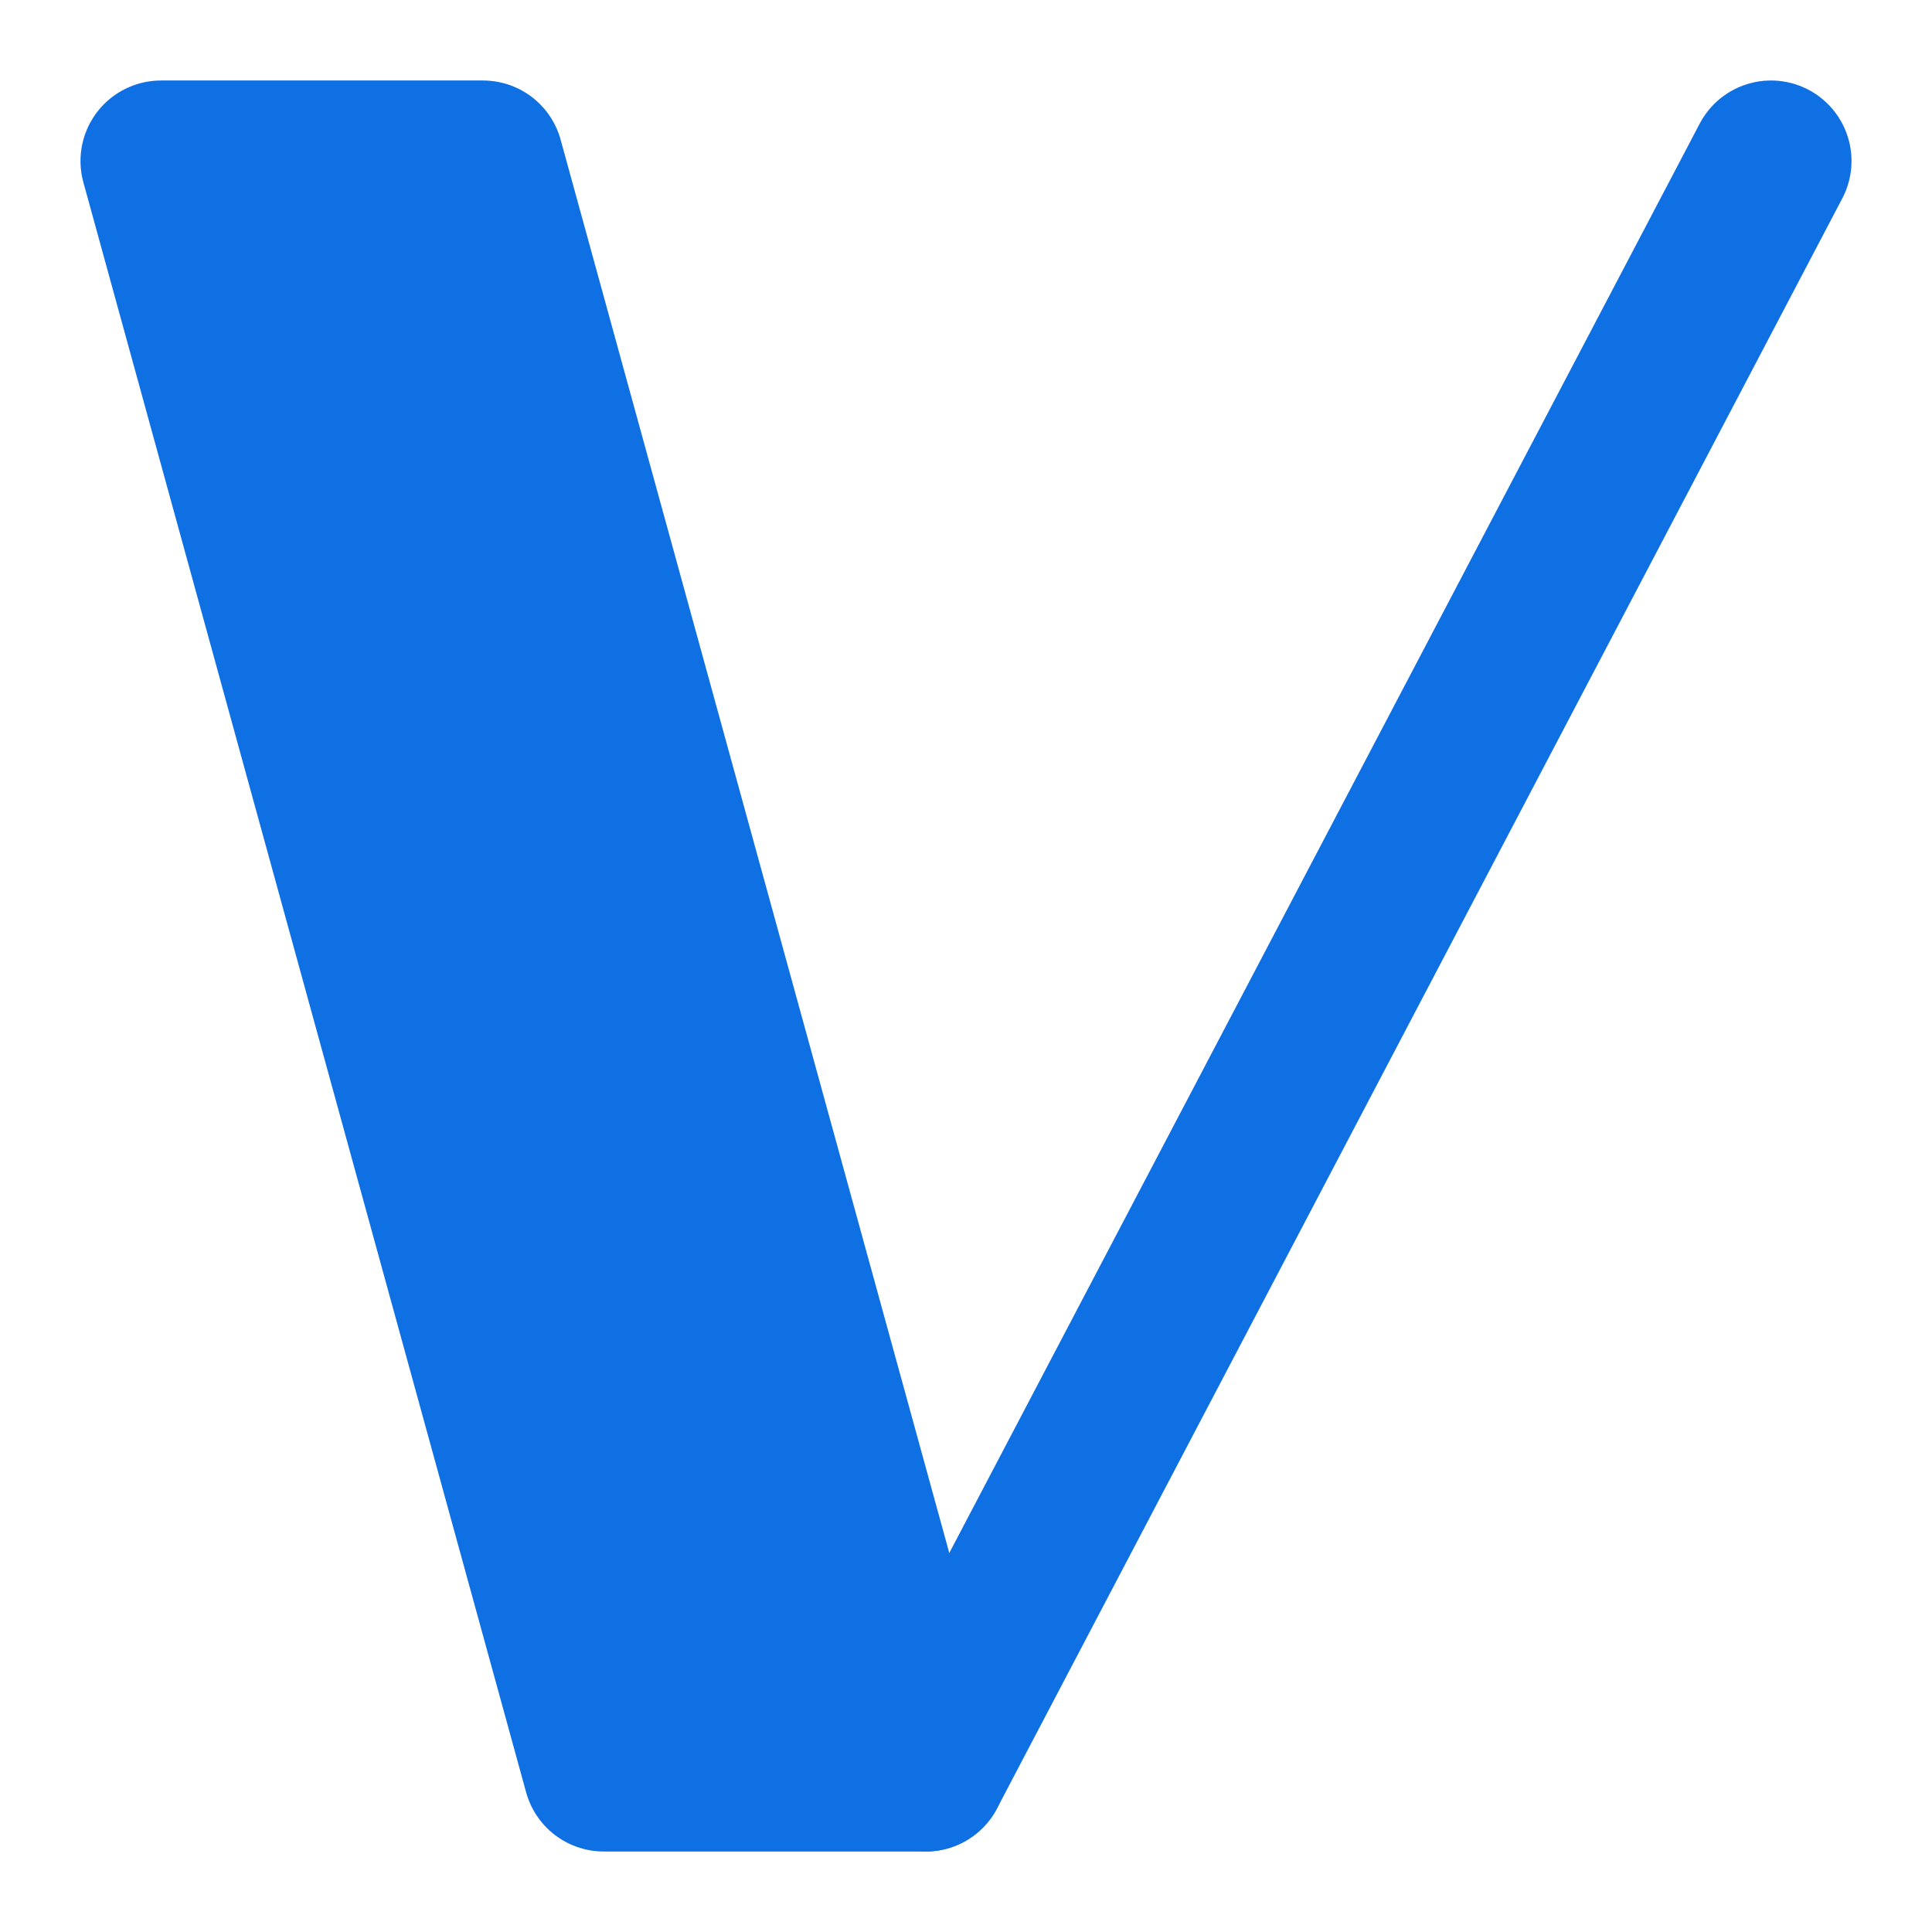 <?xml version="1.0" encoding="UTF-8"?><svg width="35" height="35" viewBox="0 0 48 48" fill="none" xmlns="http://www.w3.org/2000/svg"><path d="M12 4H4L15 44H23L12 4Z" fill="#0f70e4" stroke="#0f70e4" stroke-width="4" stroke-linejoin="round"/><path d="M23 44L44 4" stroke="#0f70e4" stroke-width="4" stroke-linecap="round" stroke-linejoin="round"/></svg>
